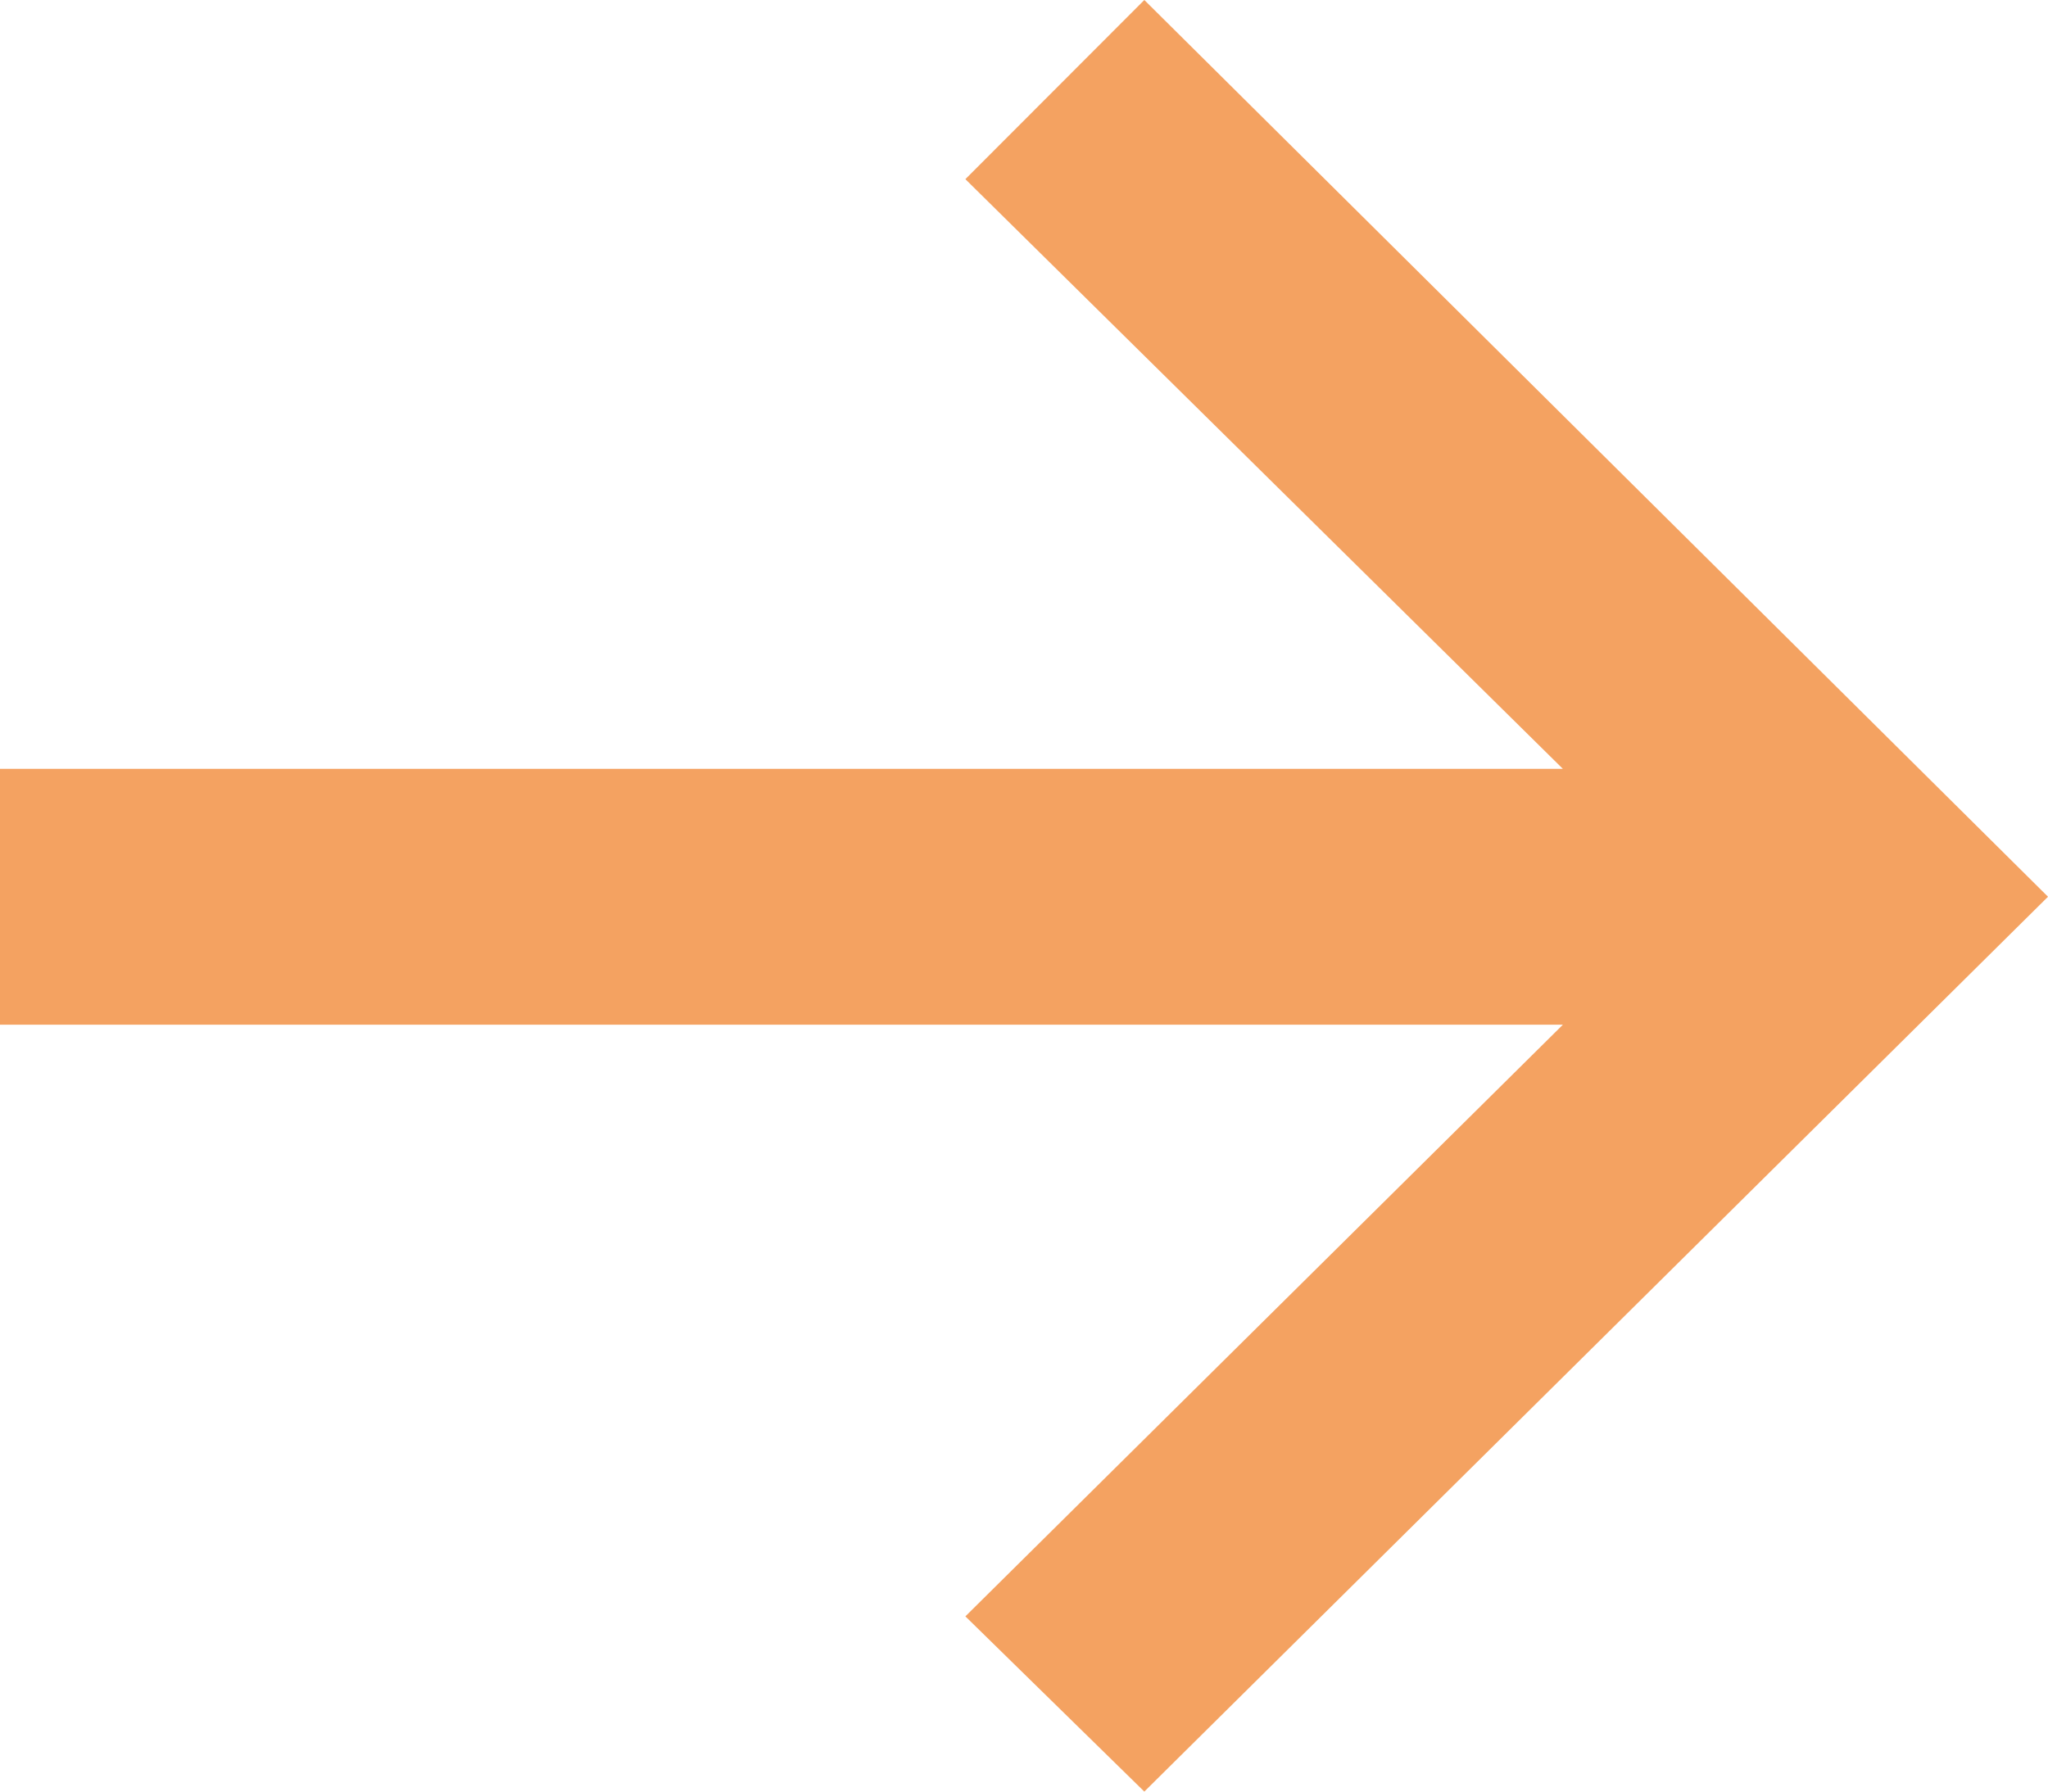<svg width="24" height="21" viewBox="0 0 24 21" fill="none" xmlns="http://www.w3.org/2000/svg">
<path d="M-5.24032e-07 9.012L-3.92898e-07 12.011L18.315 12.011L11.313 18.946L13.41 21L24 10.511L13.41 1.32119e-06L11.313 2.1L18.315 9.012L-5.24032e-07 9.012Z" fill="#F4A261"/>
</svg>
